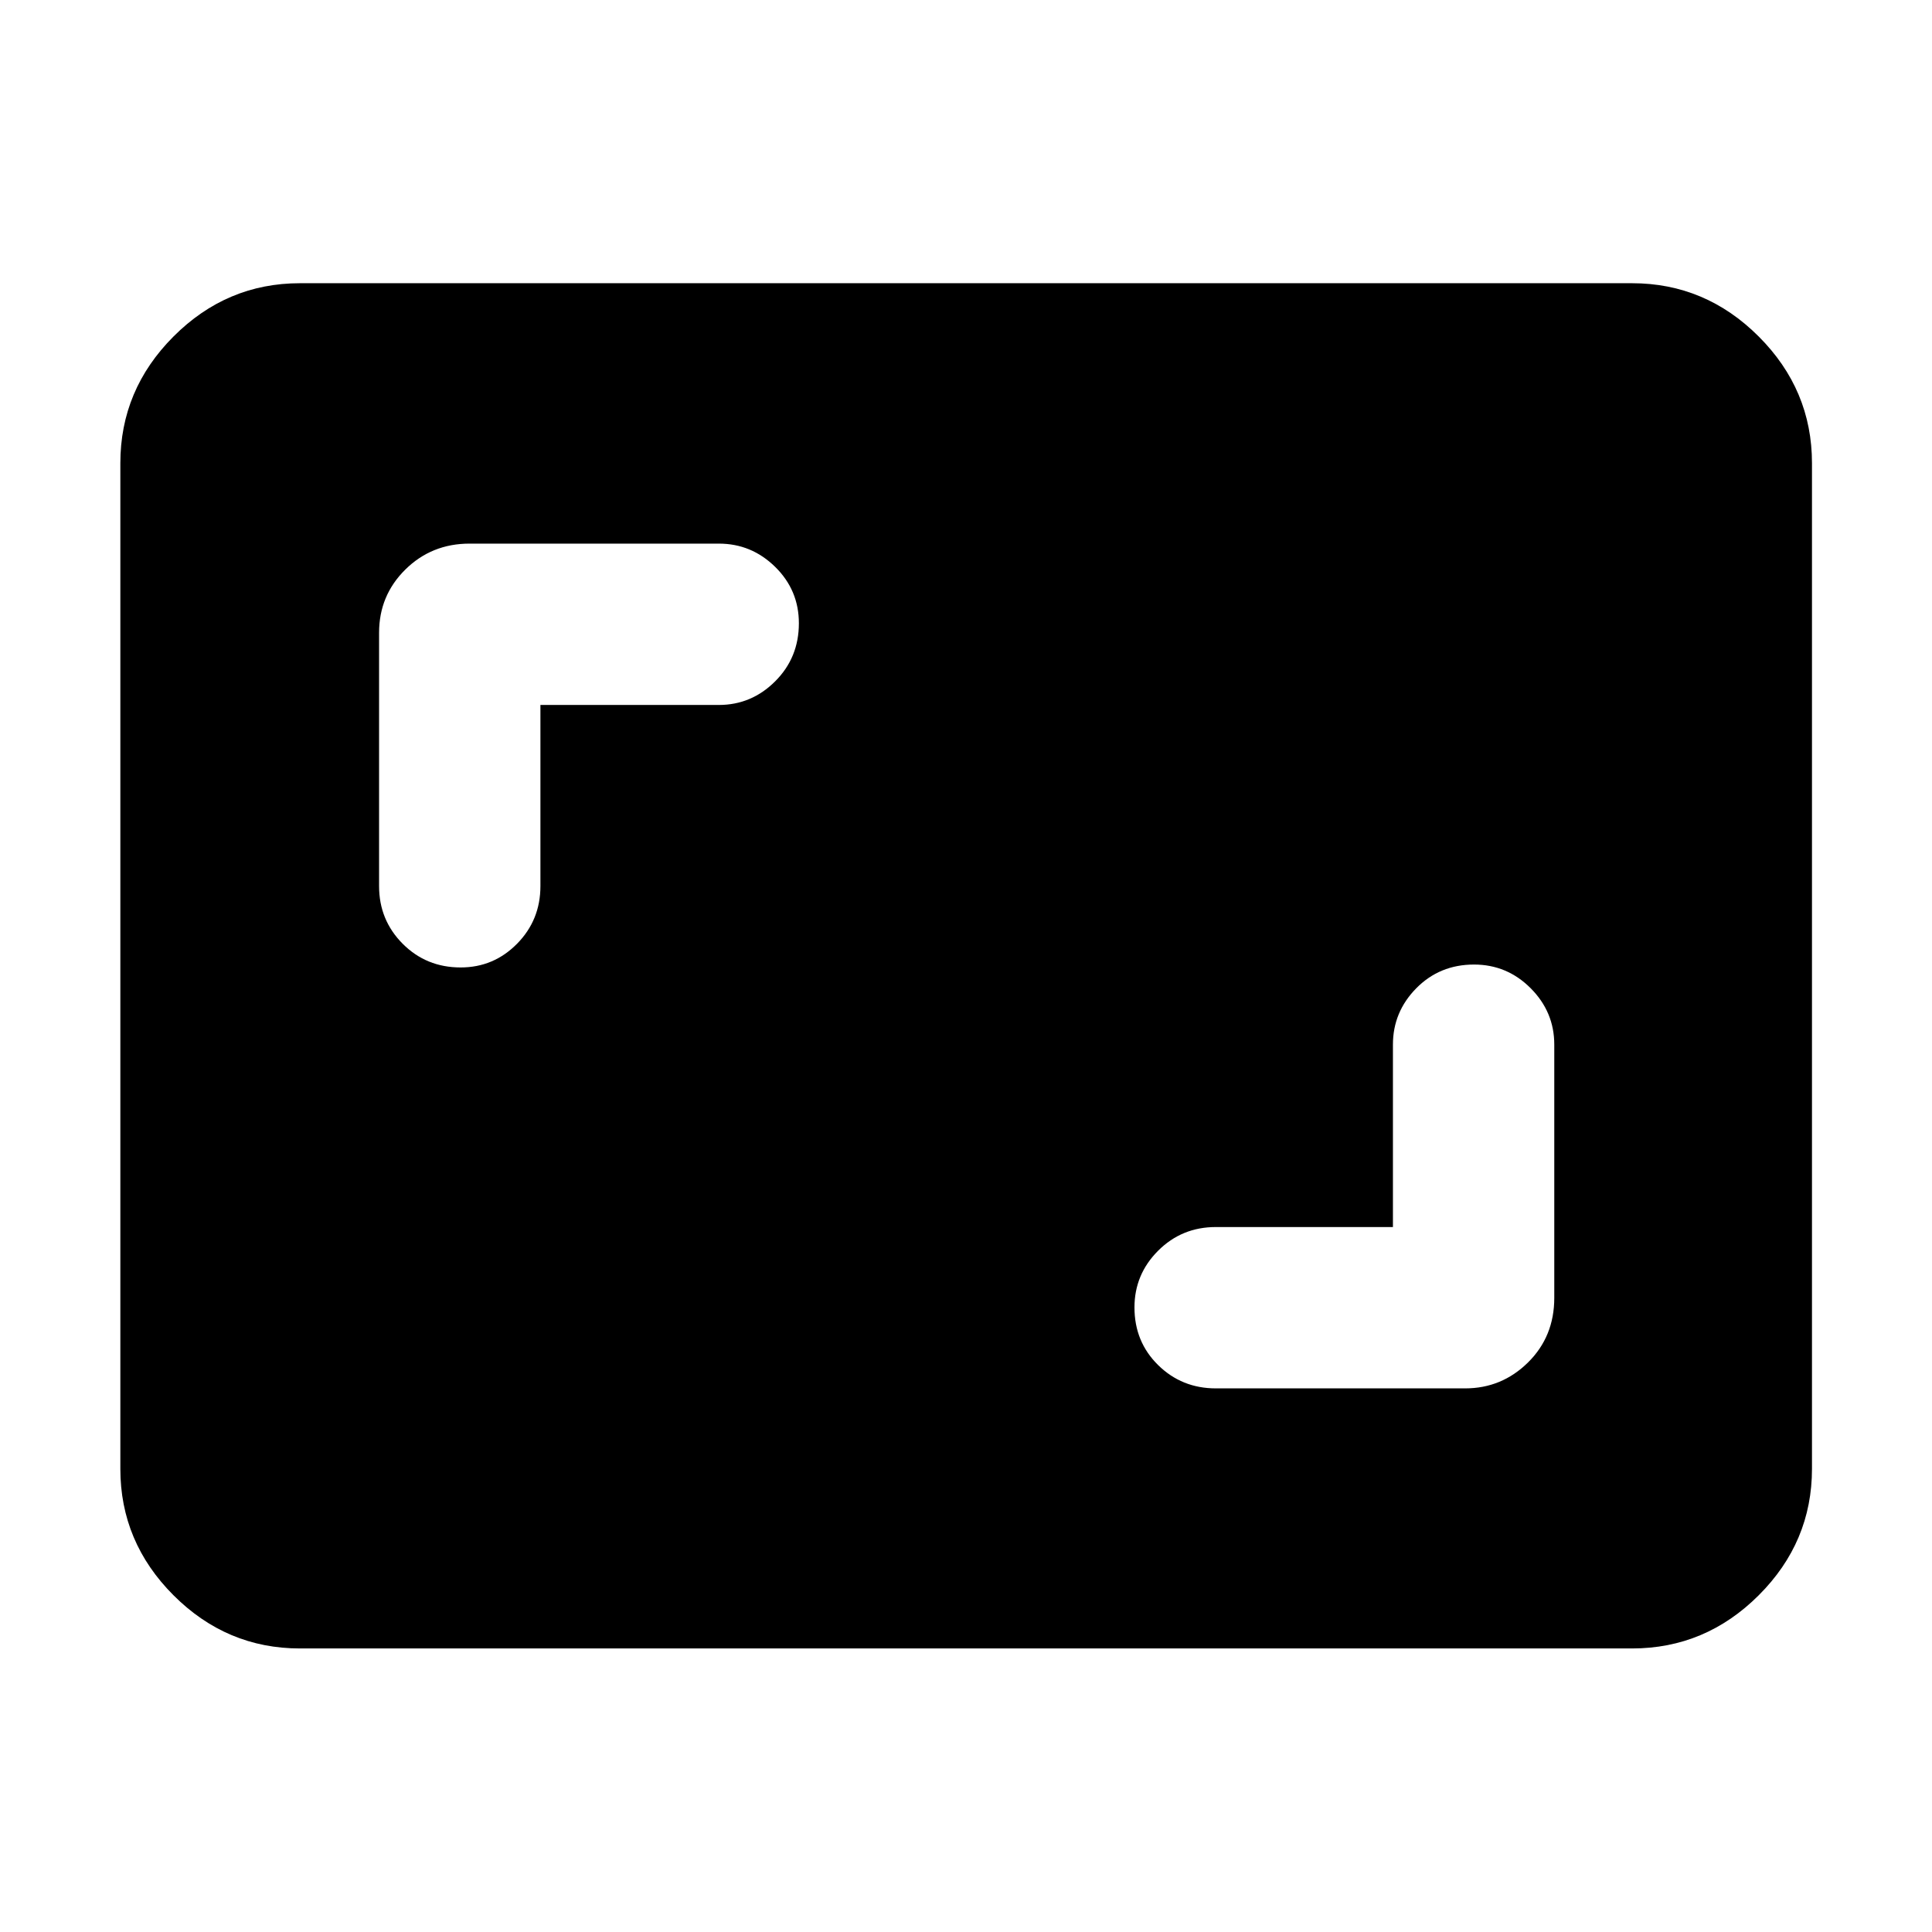 <svg xmlns="http://www.w3.org/2000/svg" height="40" viewBox="0 -960 960 960" width="40"><path d="M692.14-350.29h-88.01q-16.88 0-28.65 11.75-11.77 11.76-11.77 28.19 0 17.1 11.77 28.67 11.77 11.56 28.65 11.56h123.88q18.19 0 31.25-12.88 13.05-12.89 13.05-32.08v-125.88q0-16.21-11.73-27.99-11.74-11.77-28.14-11.77-17.07 0-28.69 11.77-11.61 11.78-11.61 27.99v90.67ZM268.53-609.71h88.67q16.21 0 27.98-11.75 11.78-11.76 11.78-28.85 0-16.44-11.78-28.01-11.77-11.56-27.98-11.56H233.32q-18.85 0-31.91 12.88-13.05 12.89-13.05 31.41v125.89q0 16.87 11.73 28.65 11.73 11.77 28.8 11.77 16.41 0 28.02-11.77 11.62-11.78 11.62-28.65v-90.01ZM149.06-140.89q-36.42 0-62.84-26.42-26.42-26.43-26.42-62.84v-499.7q0-36.48 26.42-62.95 26.42-26.47 62.84-26.47h661.88q36.48 0 62.95 26.47 26.47 26.47 26.47 62.95v499.7q0 36.41-26.47 62.84-26.47 26.42-62.95 26.42H149.06Z"/></svg>